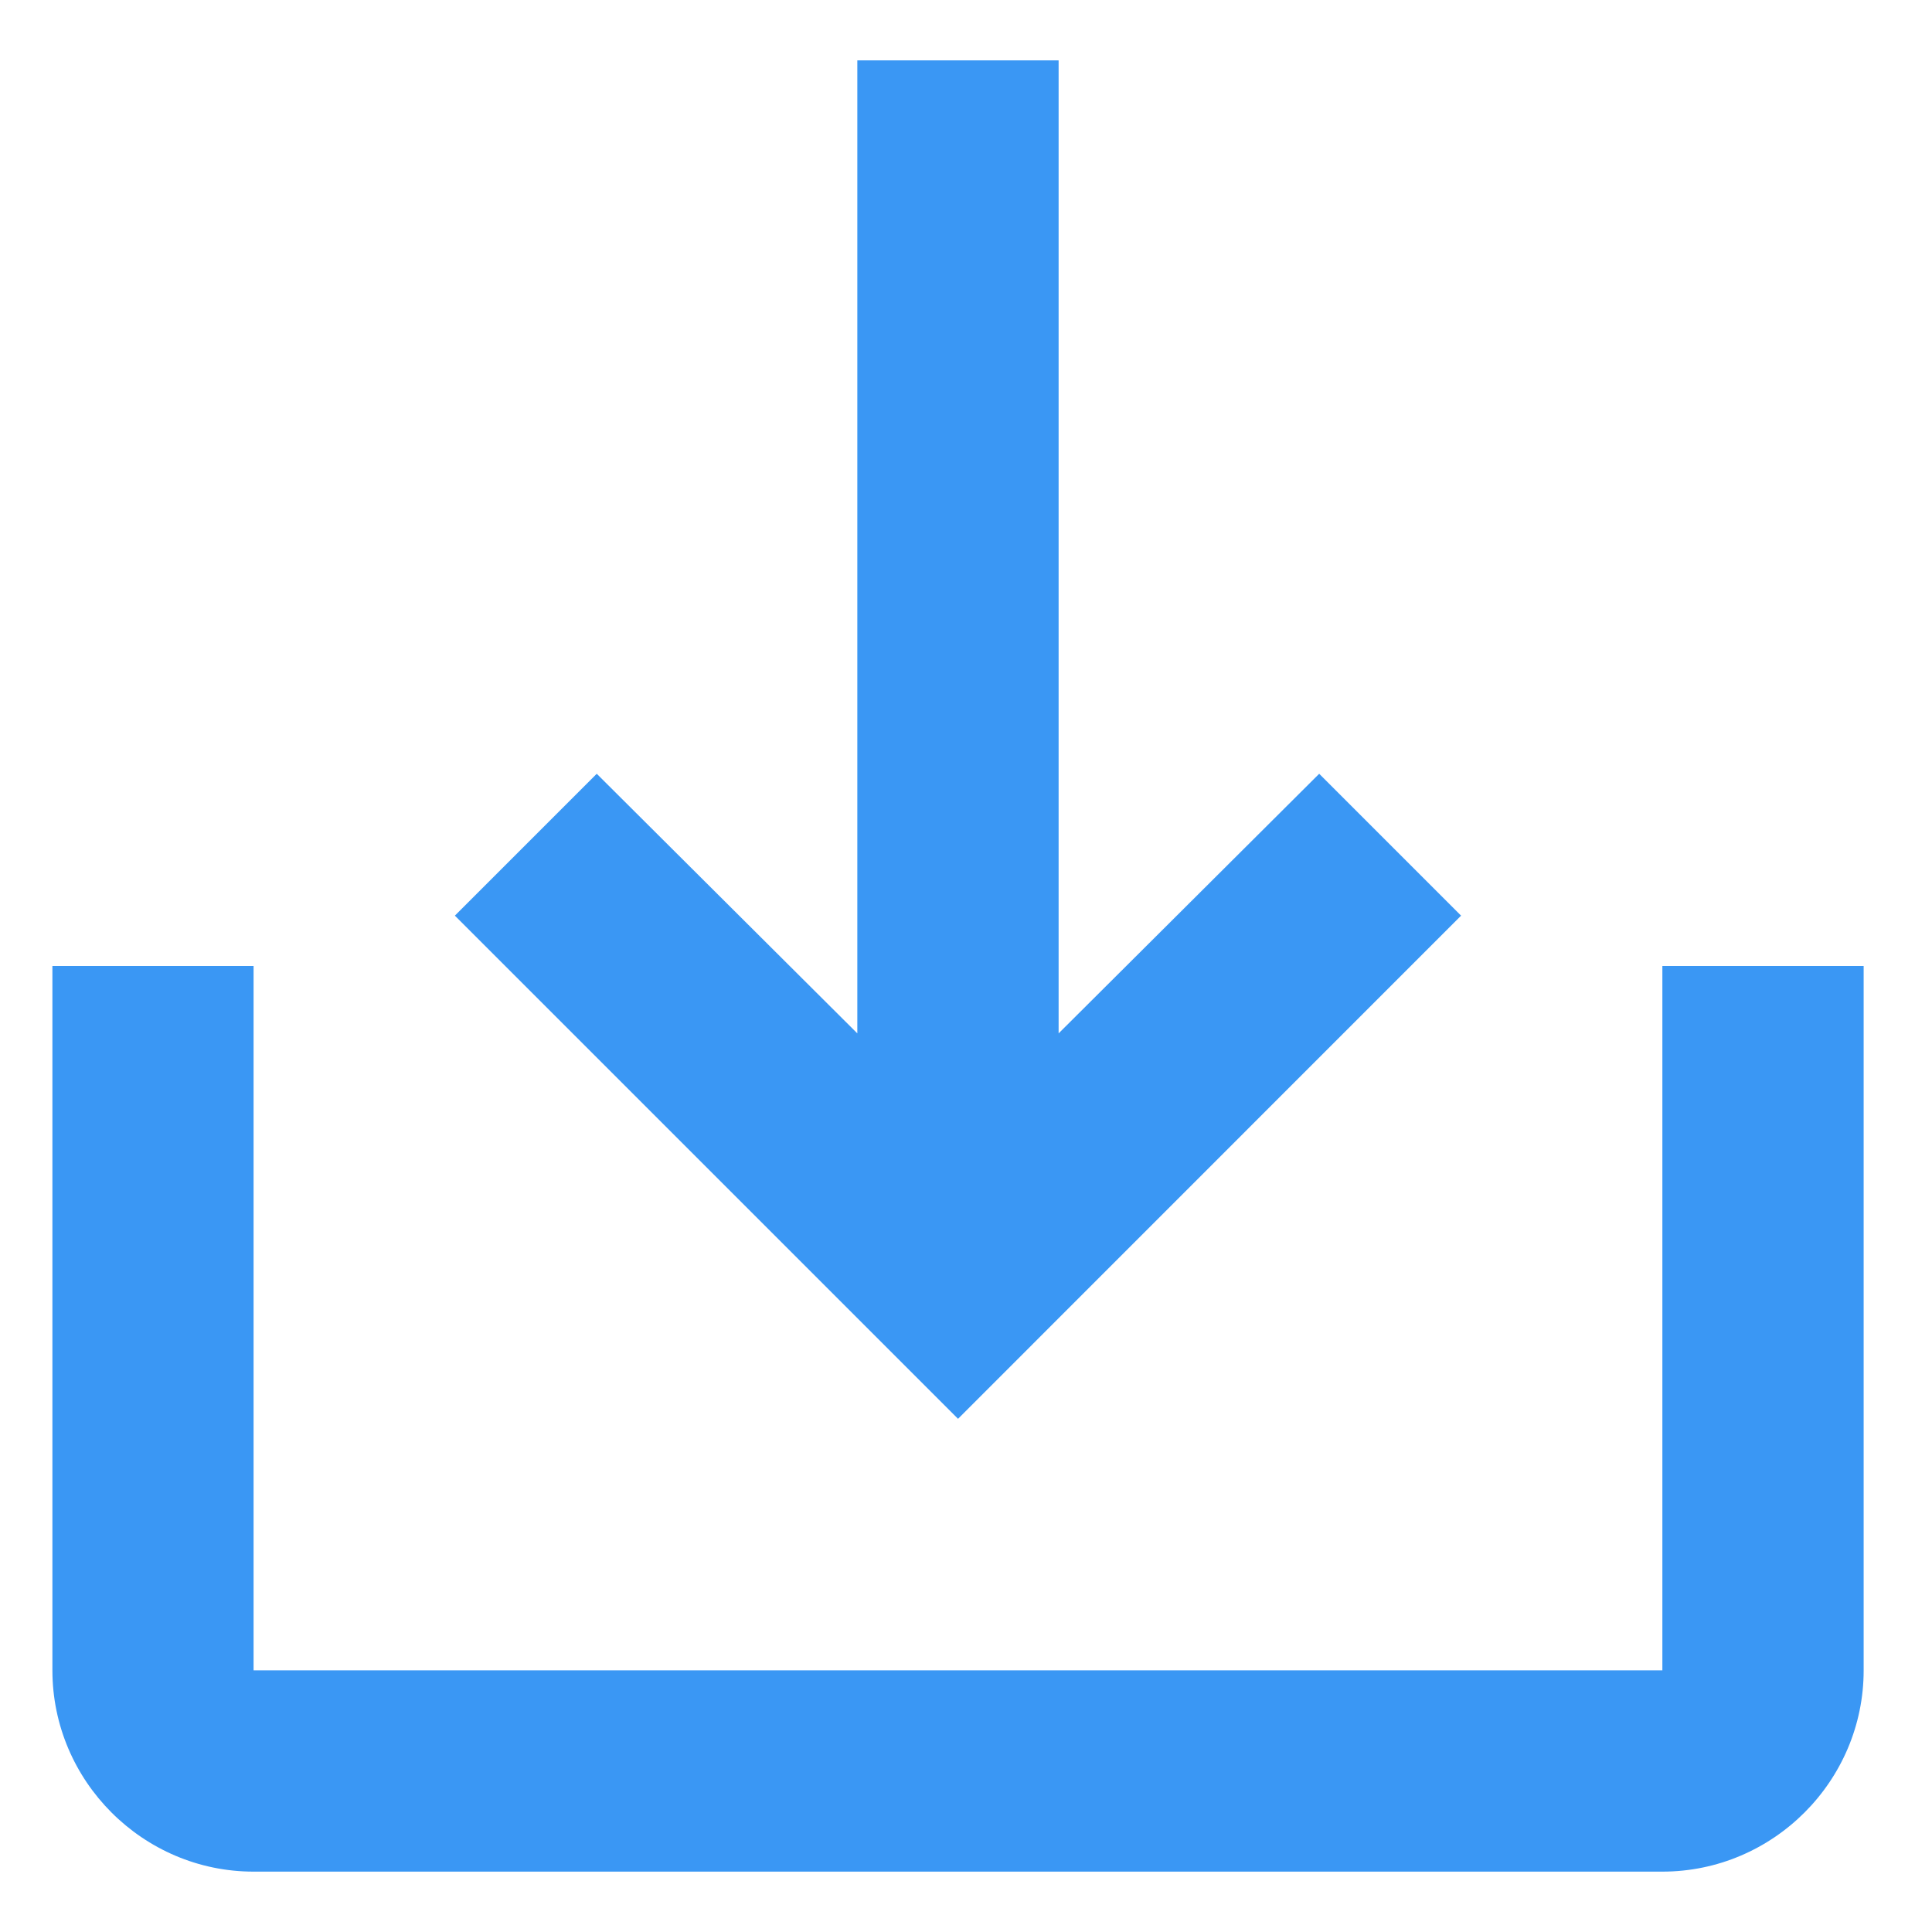 <svg width="16" height="16" viewBox="0 0 16 16" fill="none" xmlns="http://www.w3.org/2000/svg">
<path d="M13.767 8V13.833H2.1V8H0.434V13.833C0.434 14.75 1.184 15.5 2.1 15.5H13.767C14.684 15.5 15.434 14.75 15.434 13.833V8H13.767ZM8.767 8.558L10.925 6.408L12.1 7.583L7.934 11.75L3.767 7.583L4.942 6.408L7.1 8.558V0.5H8.767V8.558Z" fill="#3A97F4"/>
</svg>
